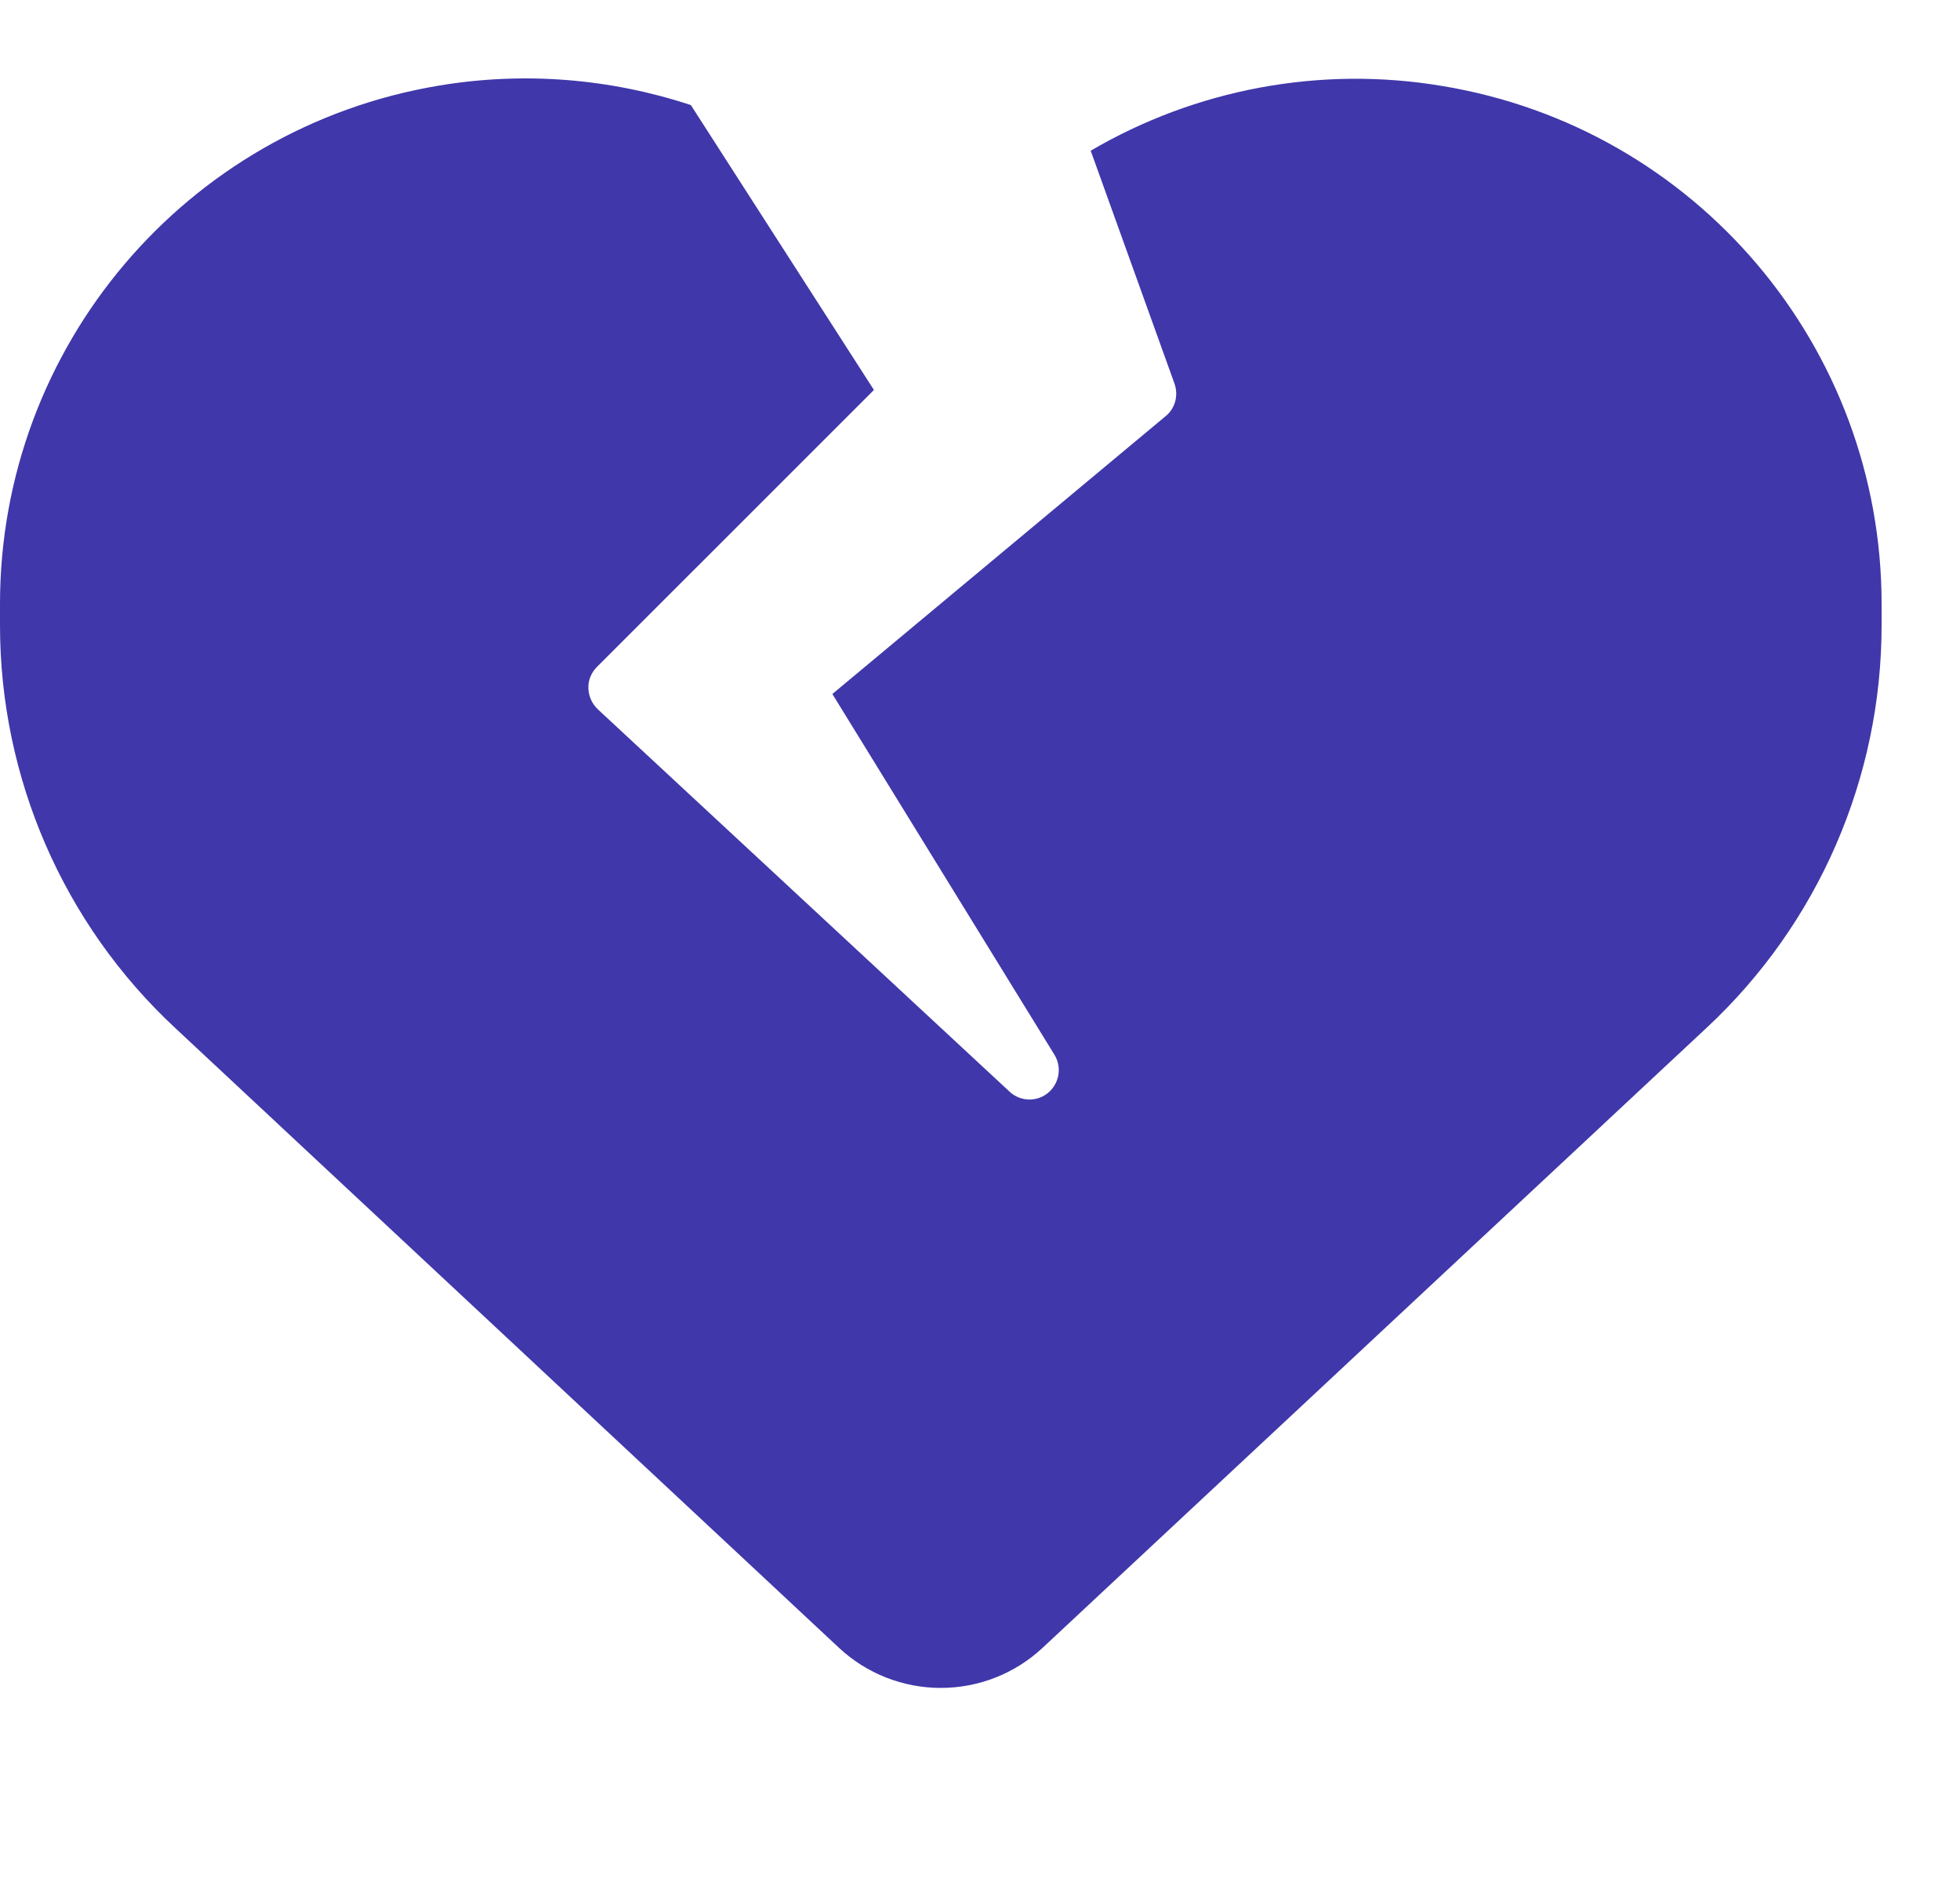 <svg width="25" height="24" viewBox="0 0 25 24" fill="none" xmlns="http://www.w3.org/2000/svg">
<path d="M5.597 1.092C6.689 0.909 7.791 1.003 8.812 1.34L11.147 4.973L7.612 8.507C7.542 8.578 7.5 8.676 7.505 8.779C7.509 8.882 7.552 8.976 7.627 9.047L12.877 13.921C13.012 14.048 13.223 14.057 13.369 13.936C13.514 13.814 13.547 13.607 13.448 13.448L10.617 8.85L14.869 5.306C14.991 5.207 15.033 5.039 14.981 4.893L13.912 1.922C15.248 1.139 16.837 0.834 18.398 1.097C21.633 1.631 24 4.425 24 7.701V7.973C24 9.918 23.194 11.779 21.769 13.106L13.298 21.014C12.947 21.342 12.483 21.525 12 21.525C11.517 21.525 11.053 21.342 10.702 21.014L2.231 13.106C0.806 11.779 0 9.918 0 7.973V7.701C0 4.425 2.367 1.631 5.597 1.092Z" fill="#4037AA"/>
</svg>
